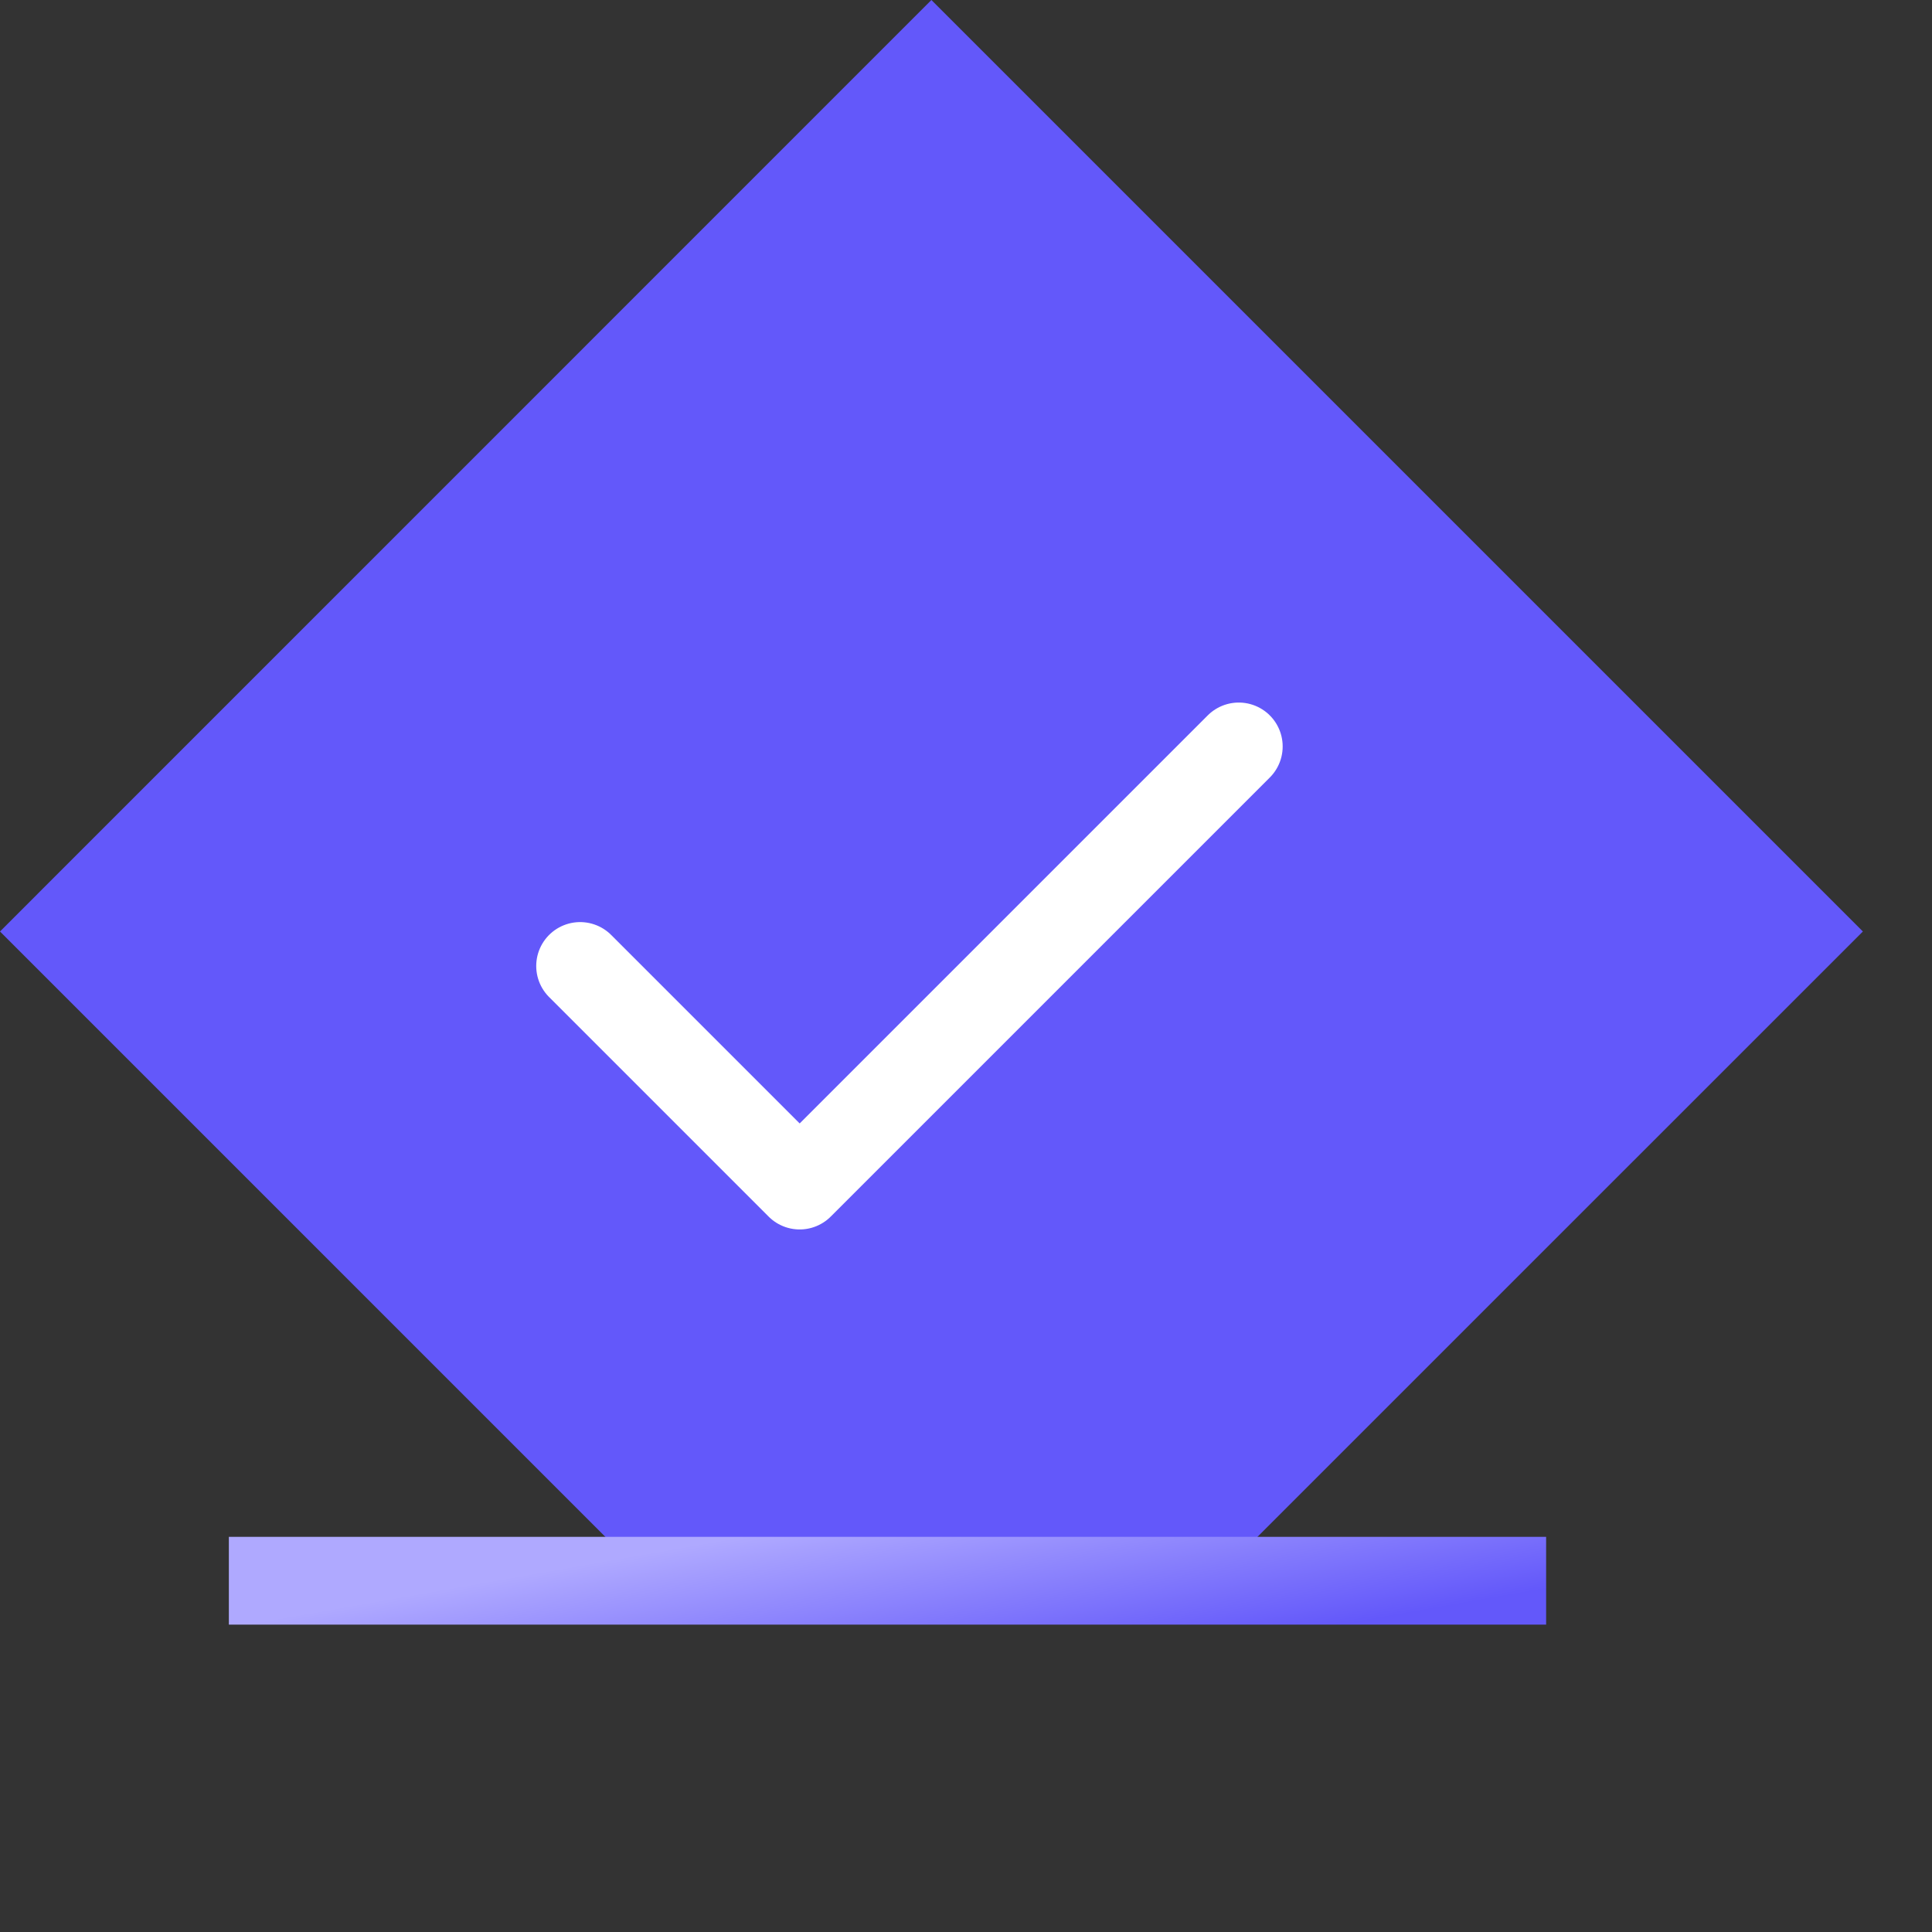 <svg width="22" height="22" viewBox="0 0 22 22" fill="none" xmlns="http://www.w3.org/2000/svg">
<rect x="0" y="0" width="22" height="22" fill="#333333" stroke="none"/>
<g id="ic_pick">
<path id="Rectangle 845" d="M10.606 0L21.213 10.607L13.606 18.213L10.606 18.213L7.606 18.213L-0 10.607L10.606 0Z" fill="#6358FA"/>
<path id="Vector 6921" d="M6.606 11L9.106 13.5L14.106 8.5" stroke="white" stroke-linecap="round" stroke-linejoin="round"/>
<path id="Vector 6920" d="M2.606 18L17.606 18" stroke="url(#paint0_linear_1562_3507)" stroke-linejoin="round"/>
</g>
<defs>
<linearGradient id="paint0_linear_1562_3507" x1="13.612" y1="18.8" x2="13.233" y2="16.651" gradientUnits="userSpaceOnUse">
<stop stop-color="#6358FA"/>
<stop offset="1" stop-color="#AFA9FF"/>
</linearGradient>
</defs>
</svg>
